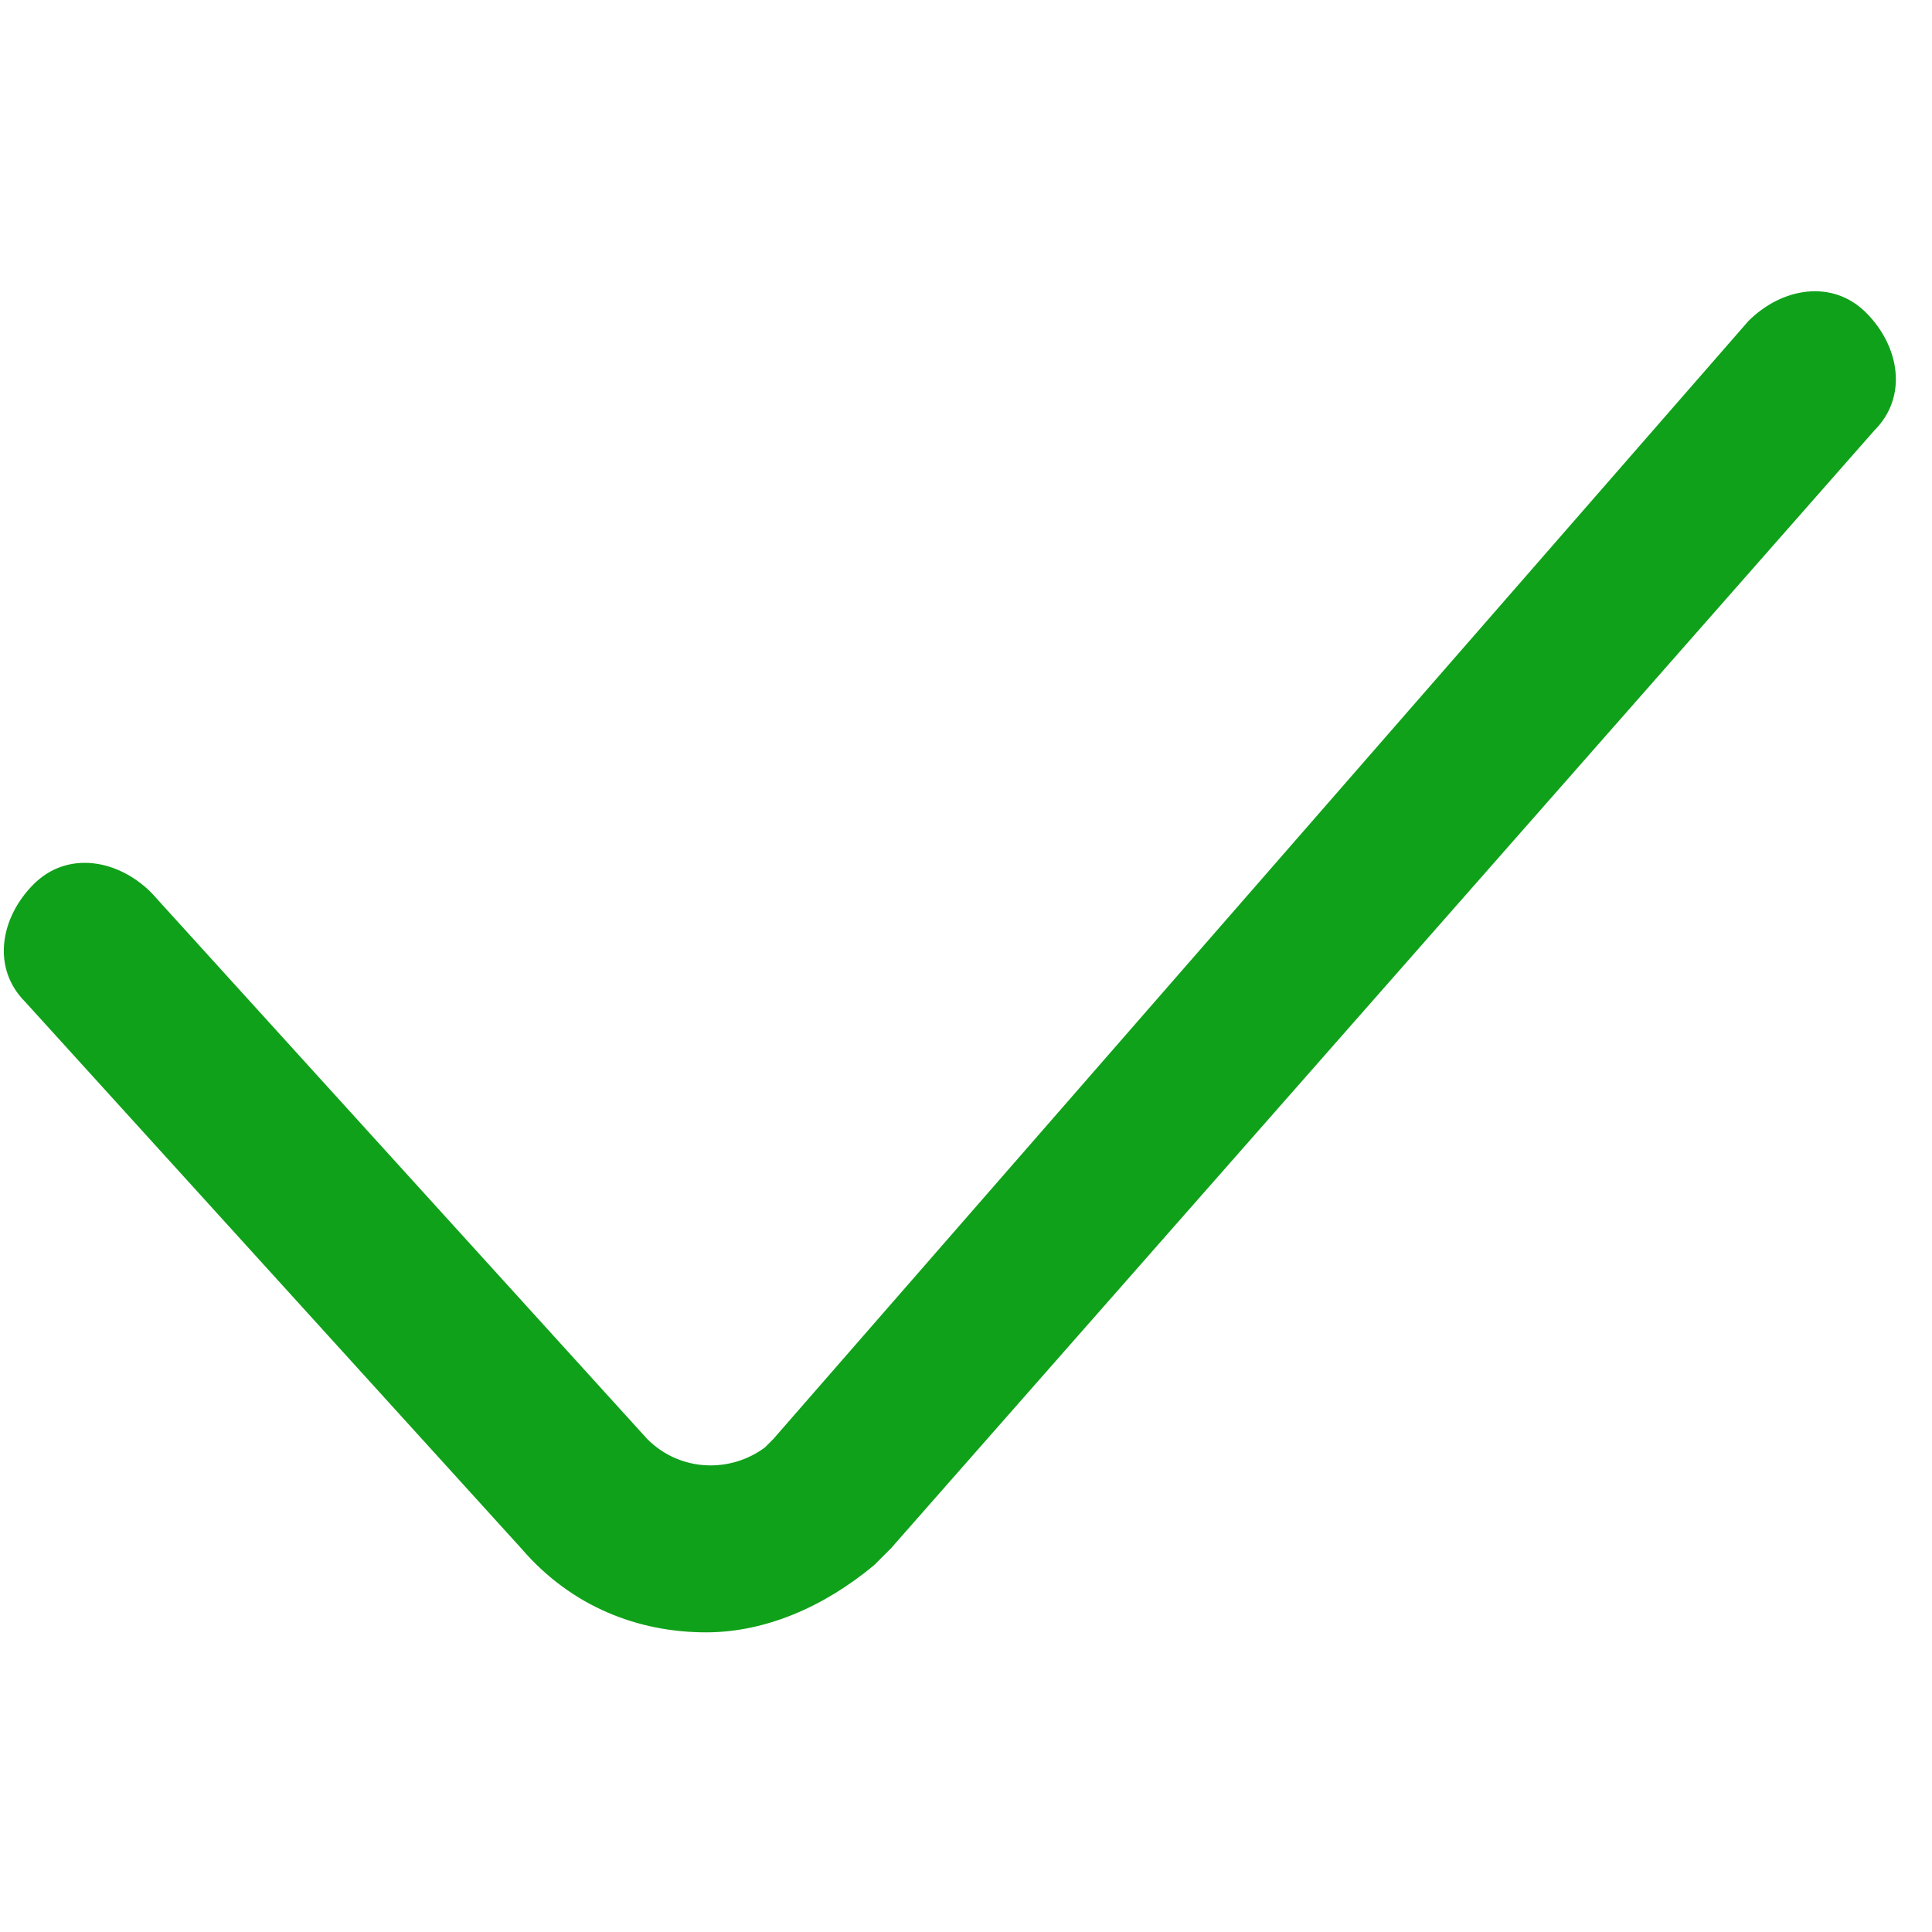 <svg t="1740046469403" class="icon" viewBox="0 0 1466 1024" version="1.1" xmlns="http://www.w3.org/2000/svg" p-id="10855" width="200" height="200"><path d="M535.77 1017.622c-51.026 0-102.051-19.135-140.321-63.782L19.135 539.255C-6.378 513.743 0 475.473 25.513 449.96s63.782-19.135 89.295 6.378l376.315 414.584c25.513 25.513 63.782 25.513 89.295 6.378l6.378-6.378L1326.669 22.62c25.513-25.513 63.782-31.891 89.295-6.378 25.513 25.513 31.891 63.782 6.378 89.295L676.091 953.84l-12.756 12.756c-38.269 31.891-82.917 51.026-127.564 51.026z" fill="#10a11a" p-id="10856"></path></svg>
